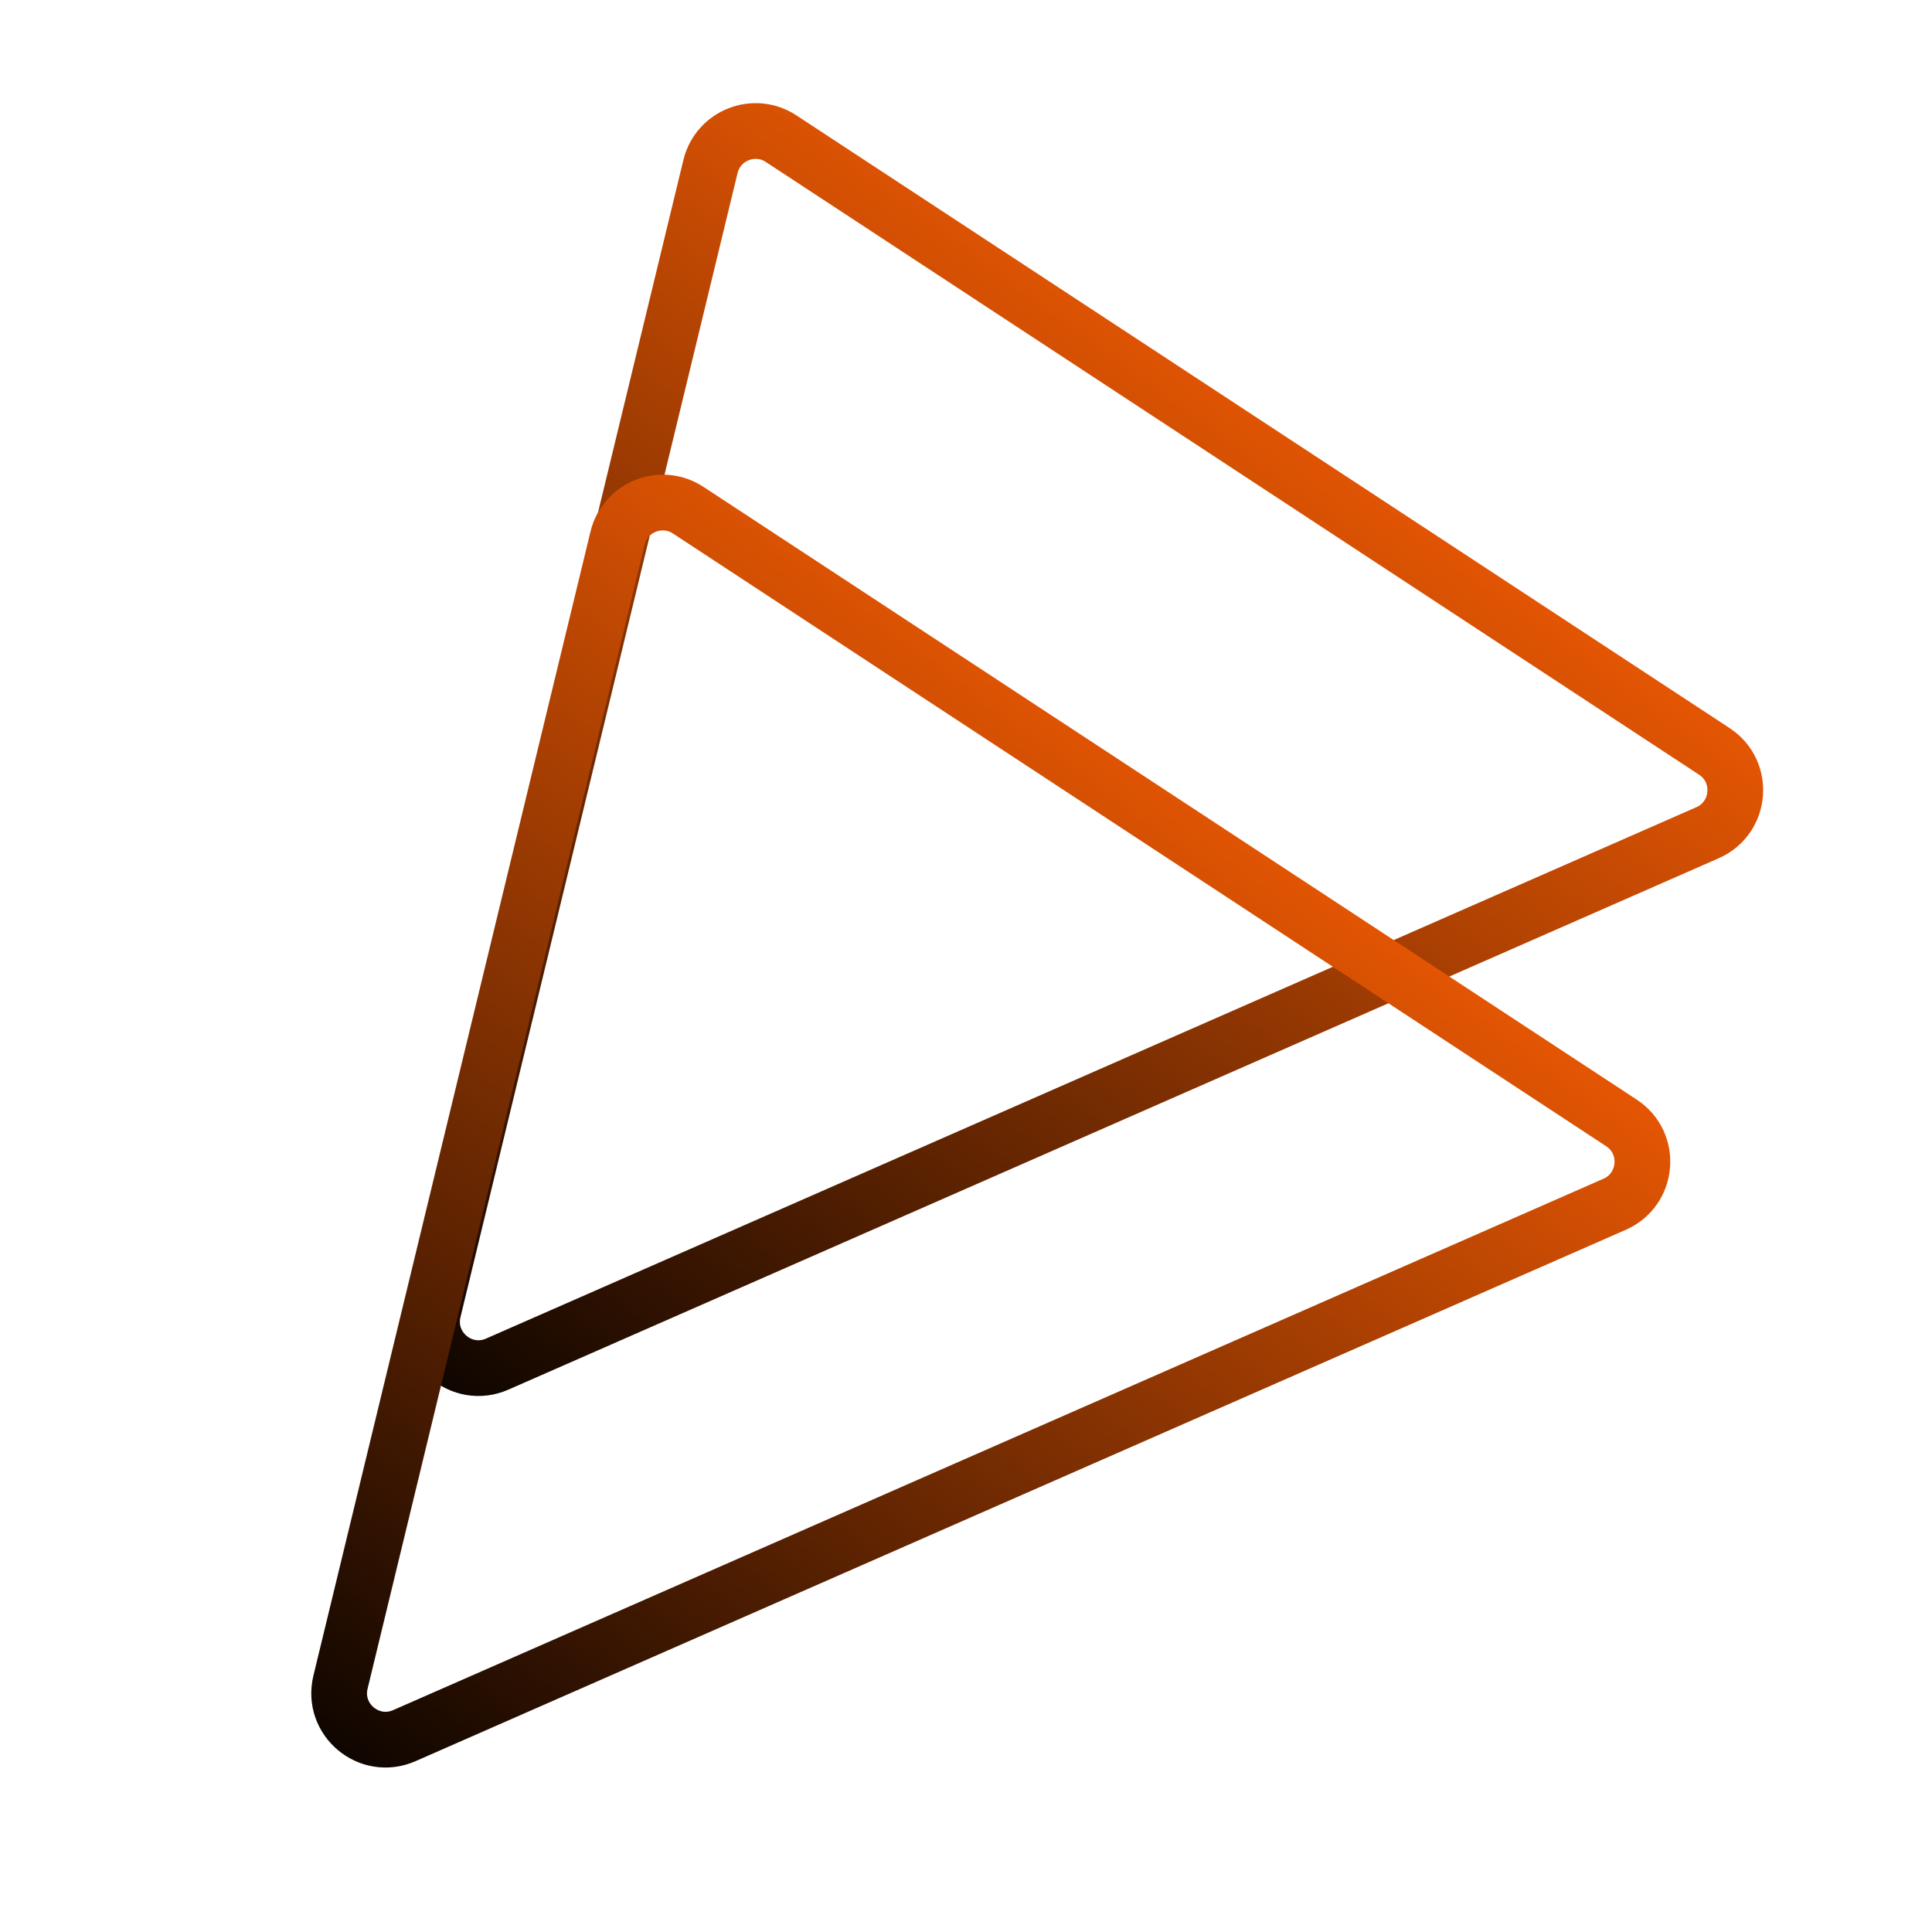 <svg width="104" height="104" viewBox="0 0 104 104" fill="none" xmlns="http://www.w3.org/2000/svg">
<path d="M23.329 70.553L38.245 8.965C38.653 7.285 40.602 6.515 42.047 7.464L92.283 40.447C93.941 41.535 93.732 44.028 91.916 44.826L26.764 73.431C24.869 74.263 22.842 72.564 23.329 70.553Z" stroke="url(#paint0_linear_12_28)" stroke-width="3"/>
<path d="M18.329 90.553L33.245 28.965C33.653 27.285 35.602 26.515 37.047 27.464L87.283 60.447C88.941 61.535 88.732 64.028 86.916 64.826L21.764 93.431C19.869 94.263 17.842 92.564 18.329 90.553Z" stroke="url(#paint1_linear_12_28)" stroke-width="3"/>
<defs>
<linearGradient id="paint0_linear_12_28" x1="25.434" y1="82.066" x2="69.831" y2="21.619" gradientUnits="userSpaceOnUse">
<stop/>
<stop offset="1" stop-color="#E55603"/>
</linearGradient>
<linearGradient id="paint1_linear_12_28" x1="20.434" y1="102.066" x2="64.831" y2="41.618" gradientUnits="userSpaceOnUse">
<stop/>
<stop offset="1" stop-color="#E55603"/>
</linearGradient>
</defs>
</svg>
